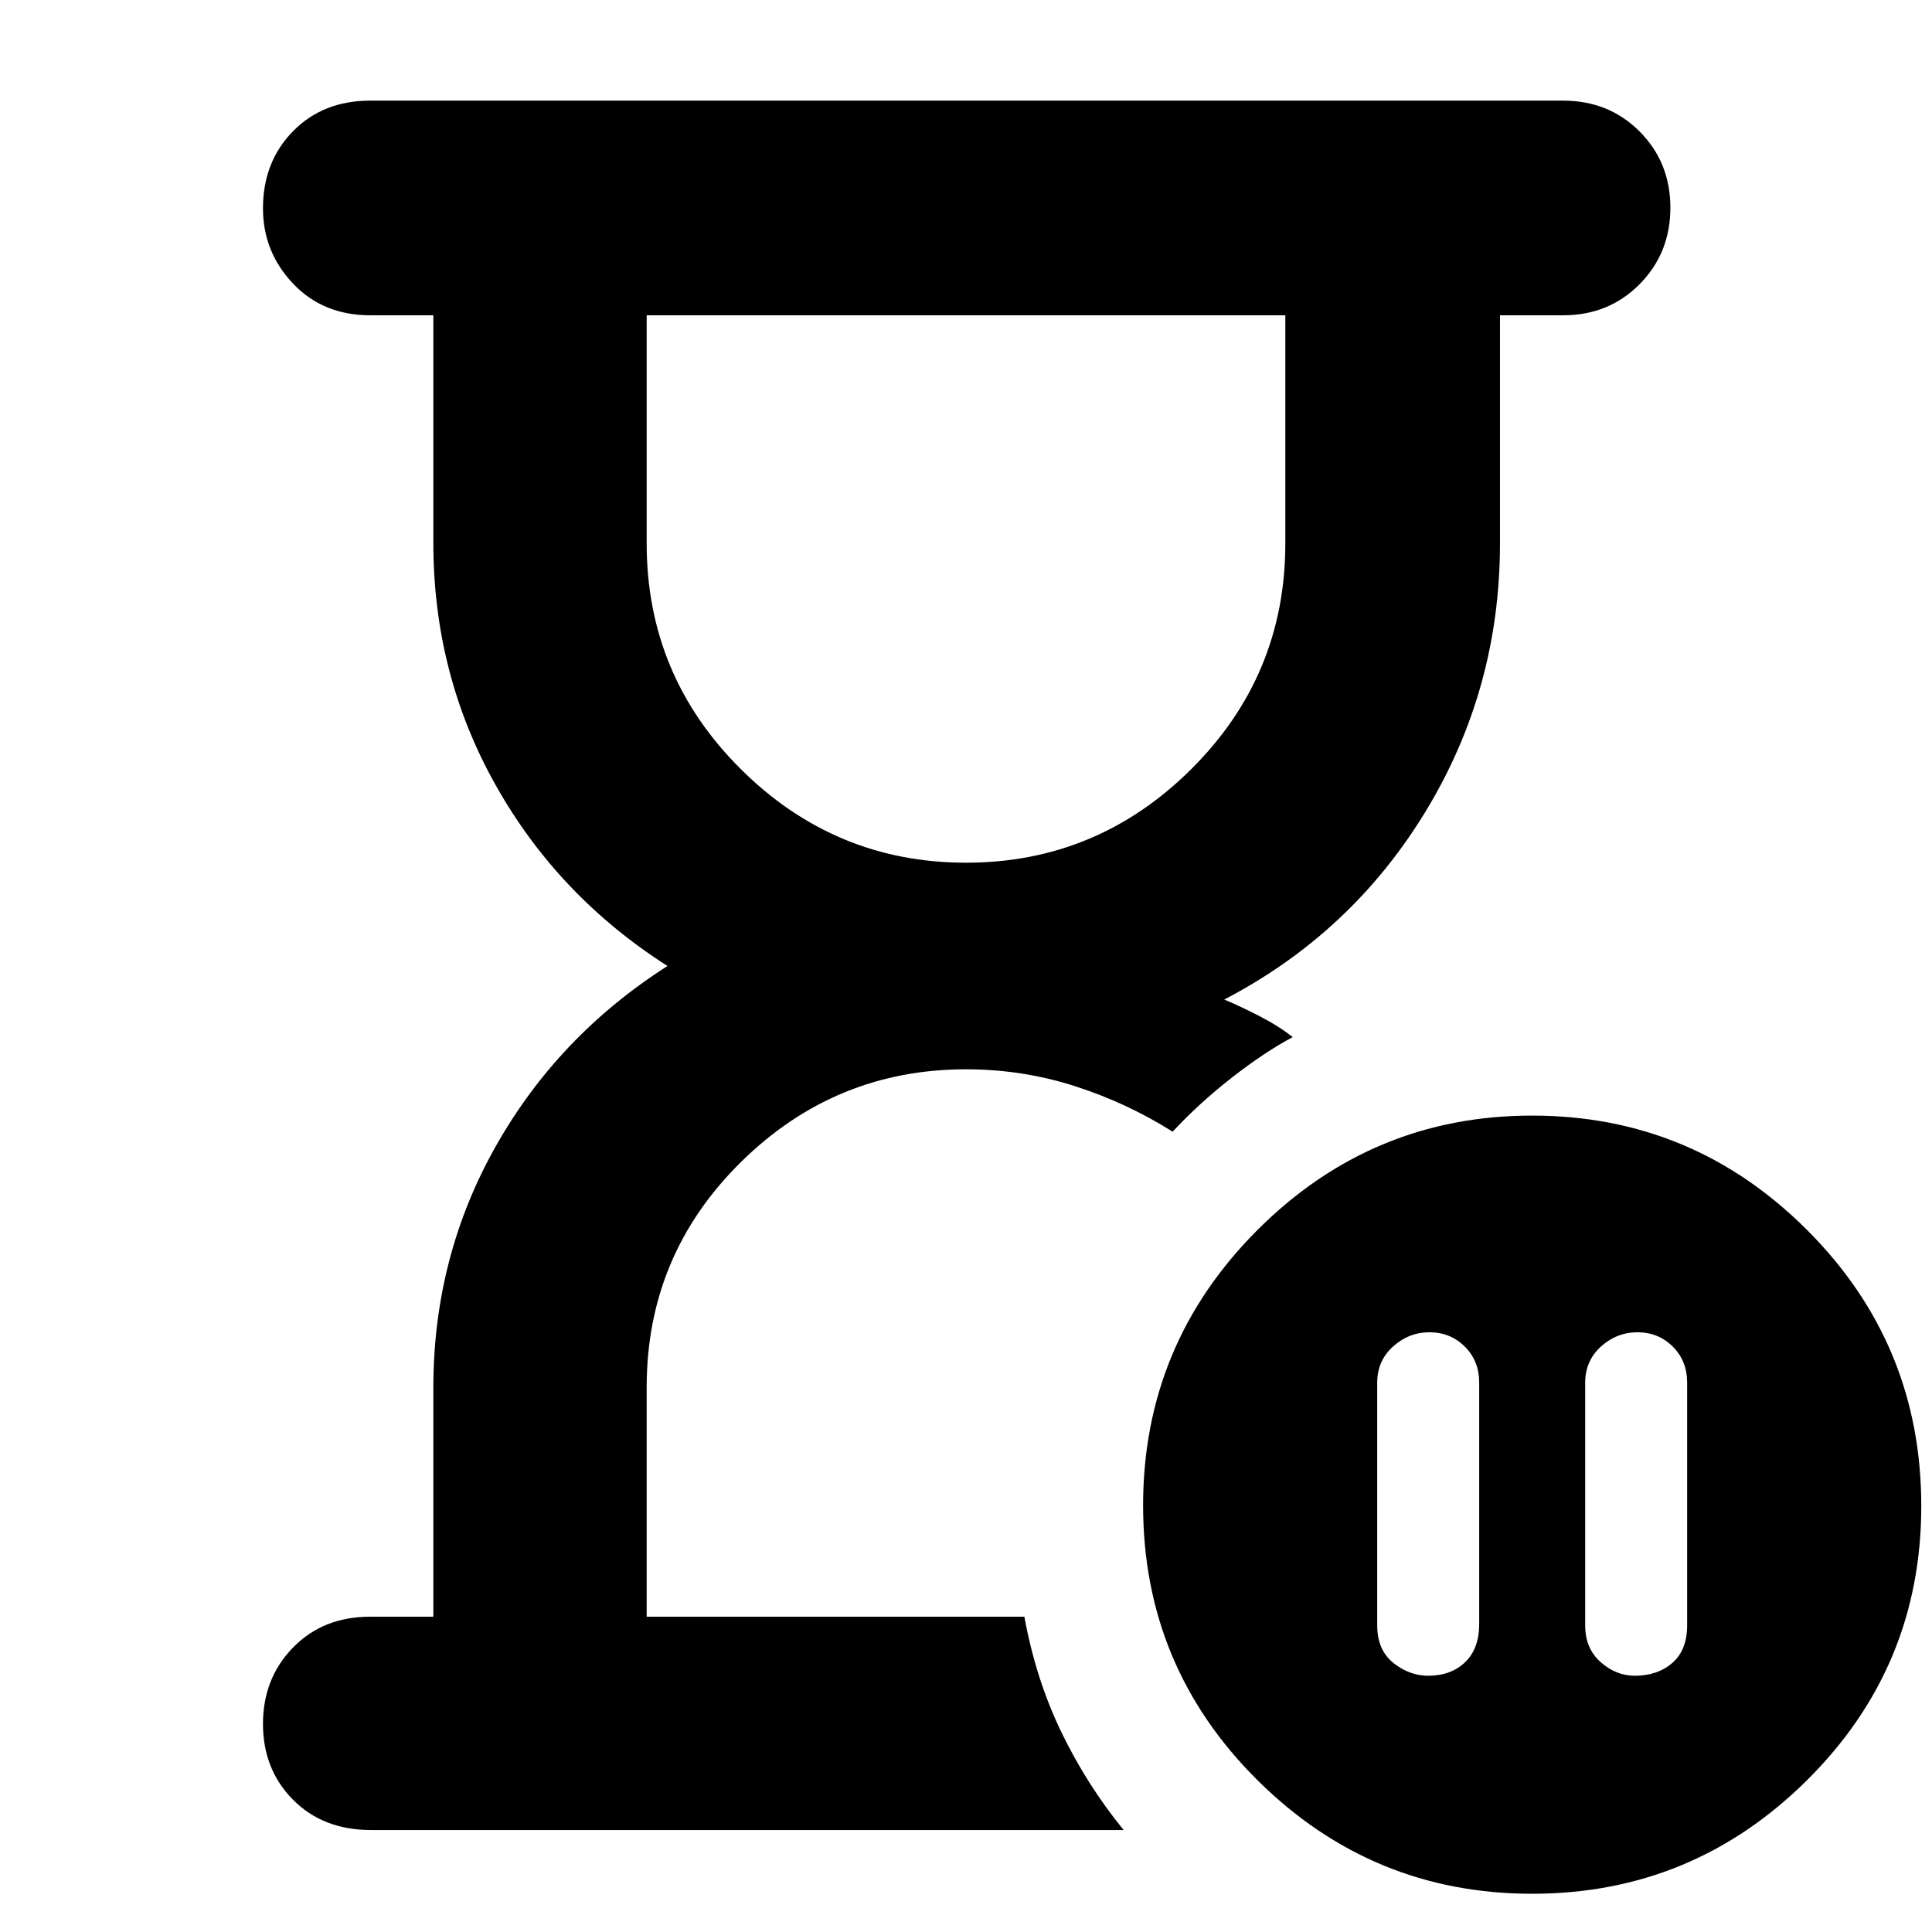 <svg xmlns="http://www.w3.org/2000/svg" height="40" viewBox="0 -960 960 960" width="40"><path d="M509-156.67Zm-293.67 0v-113.76q0-65.05 31-119.98 31-54.92 85.34-89.59-54.34-34.67-85.34-89.8-31-55.14-31-120.43v-113.1H184q-23.5 0-38.42-15.78-14.91-15.77-14.91-37.4 0-23.04 14.91-38.26Q160.5-910 184-910h592.67q22.76 0 38.05 15.34Q830-879.32 830-856.78q0 22.53-15.28 37.99-15.29 15.46-38.05 15.46h-31.34V-690q0 72.33-36.83 133t-100.17 93.67q8 3.33 17.67 8.33 9.67 5 16.33 10.33-14.33 7.67-30.5 20.34-16.16 12.66-29.16 26.66Q560-412 534-420.33q-26-8.34-54-8.34-65.15 0-111.91 46.17-46.76 46.17-46.76 111.77v114.06H509q5.67 31 18.34 57.27 12.68 26.26 30.99 48.73h-374q-23.83 0-38.75-15.07-14.91-15.07-14.91-37.67 0-22.59 14.91-37.92 14.92-15.34 38.42-15.34h31.33Zm264.7-374.66q65.16 0 111.9-46.5 46.74-46.5 46.74-112.11v-113.39H321.33v113.39q0 65.61 46.77 112.11t111.93 46.5ZM813.67-298q-10.34 0-18.17 7.1-7.83 7.1-7.83 17.94v120.63q0 11.4 7.66 18.2 7.67 6.8 17 6.8 11.34 0 18.67-6.4 7.33-6.4 7.33-18.64v-120.59q0-10.84-7.16-17.94-7.17-7.1-17.5-7.1Zm-104 170.67q11.33 0 18.33-6.74 7-6.73 7-18.93v-120q0-10.8-7.17-17.9-7.16-7.1-17.5-7.1-10.33 0-18.16 7.1-7.84 7.1-7.84 17.94v120.59q0 12.24 8 18.64t17.34 6.4ZM761.33-19q-79.66 0-136.5-56.43Q568-131.87 568-211.93q0-80.07 56.83-136.9 56.84-56.84 136.5-56.84 79.67 0 136.5 56.75 56.84 56.74 56.84 137.25 0 79.96-56.84 136.31Q841-19 761.33-19ZM480-803.33Z"/></svg>